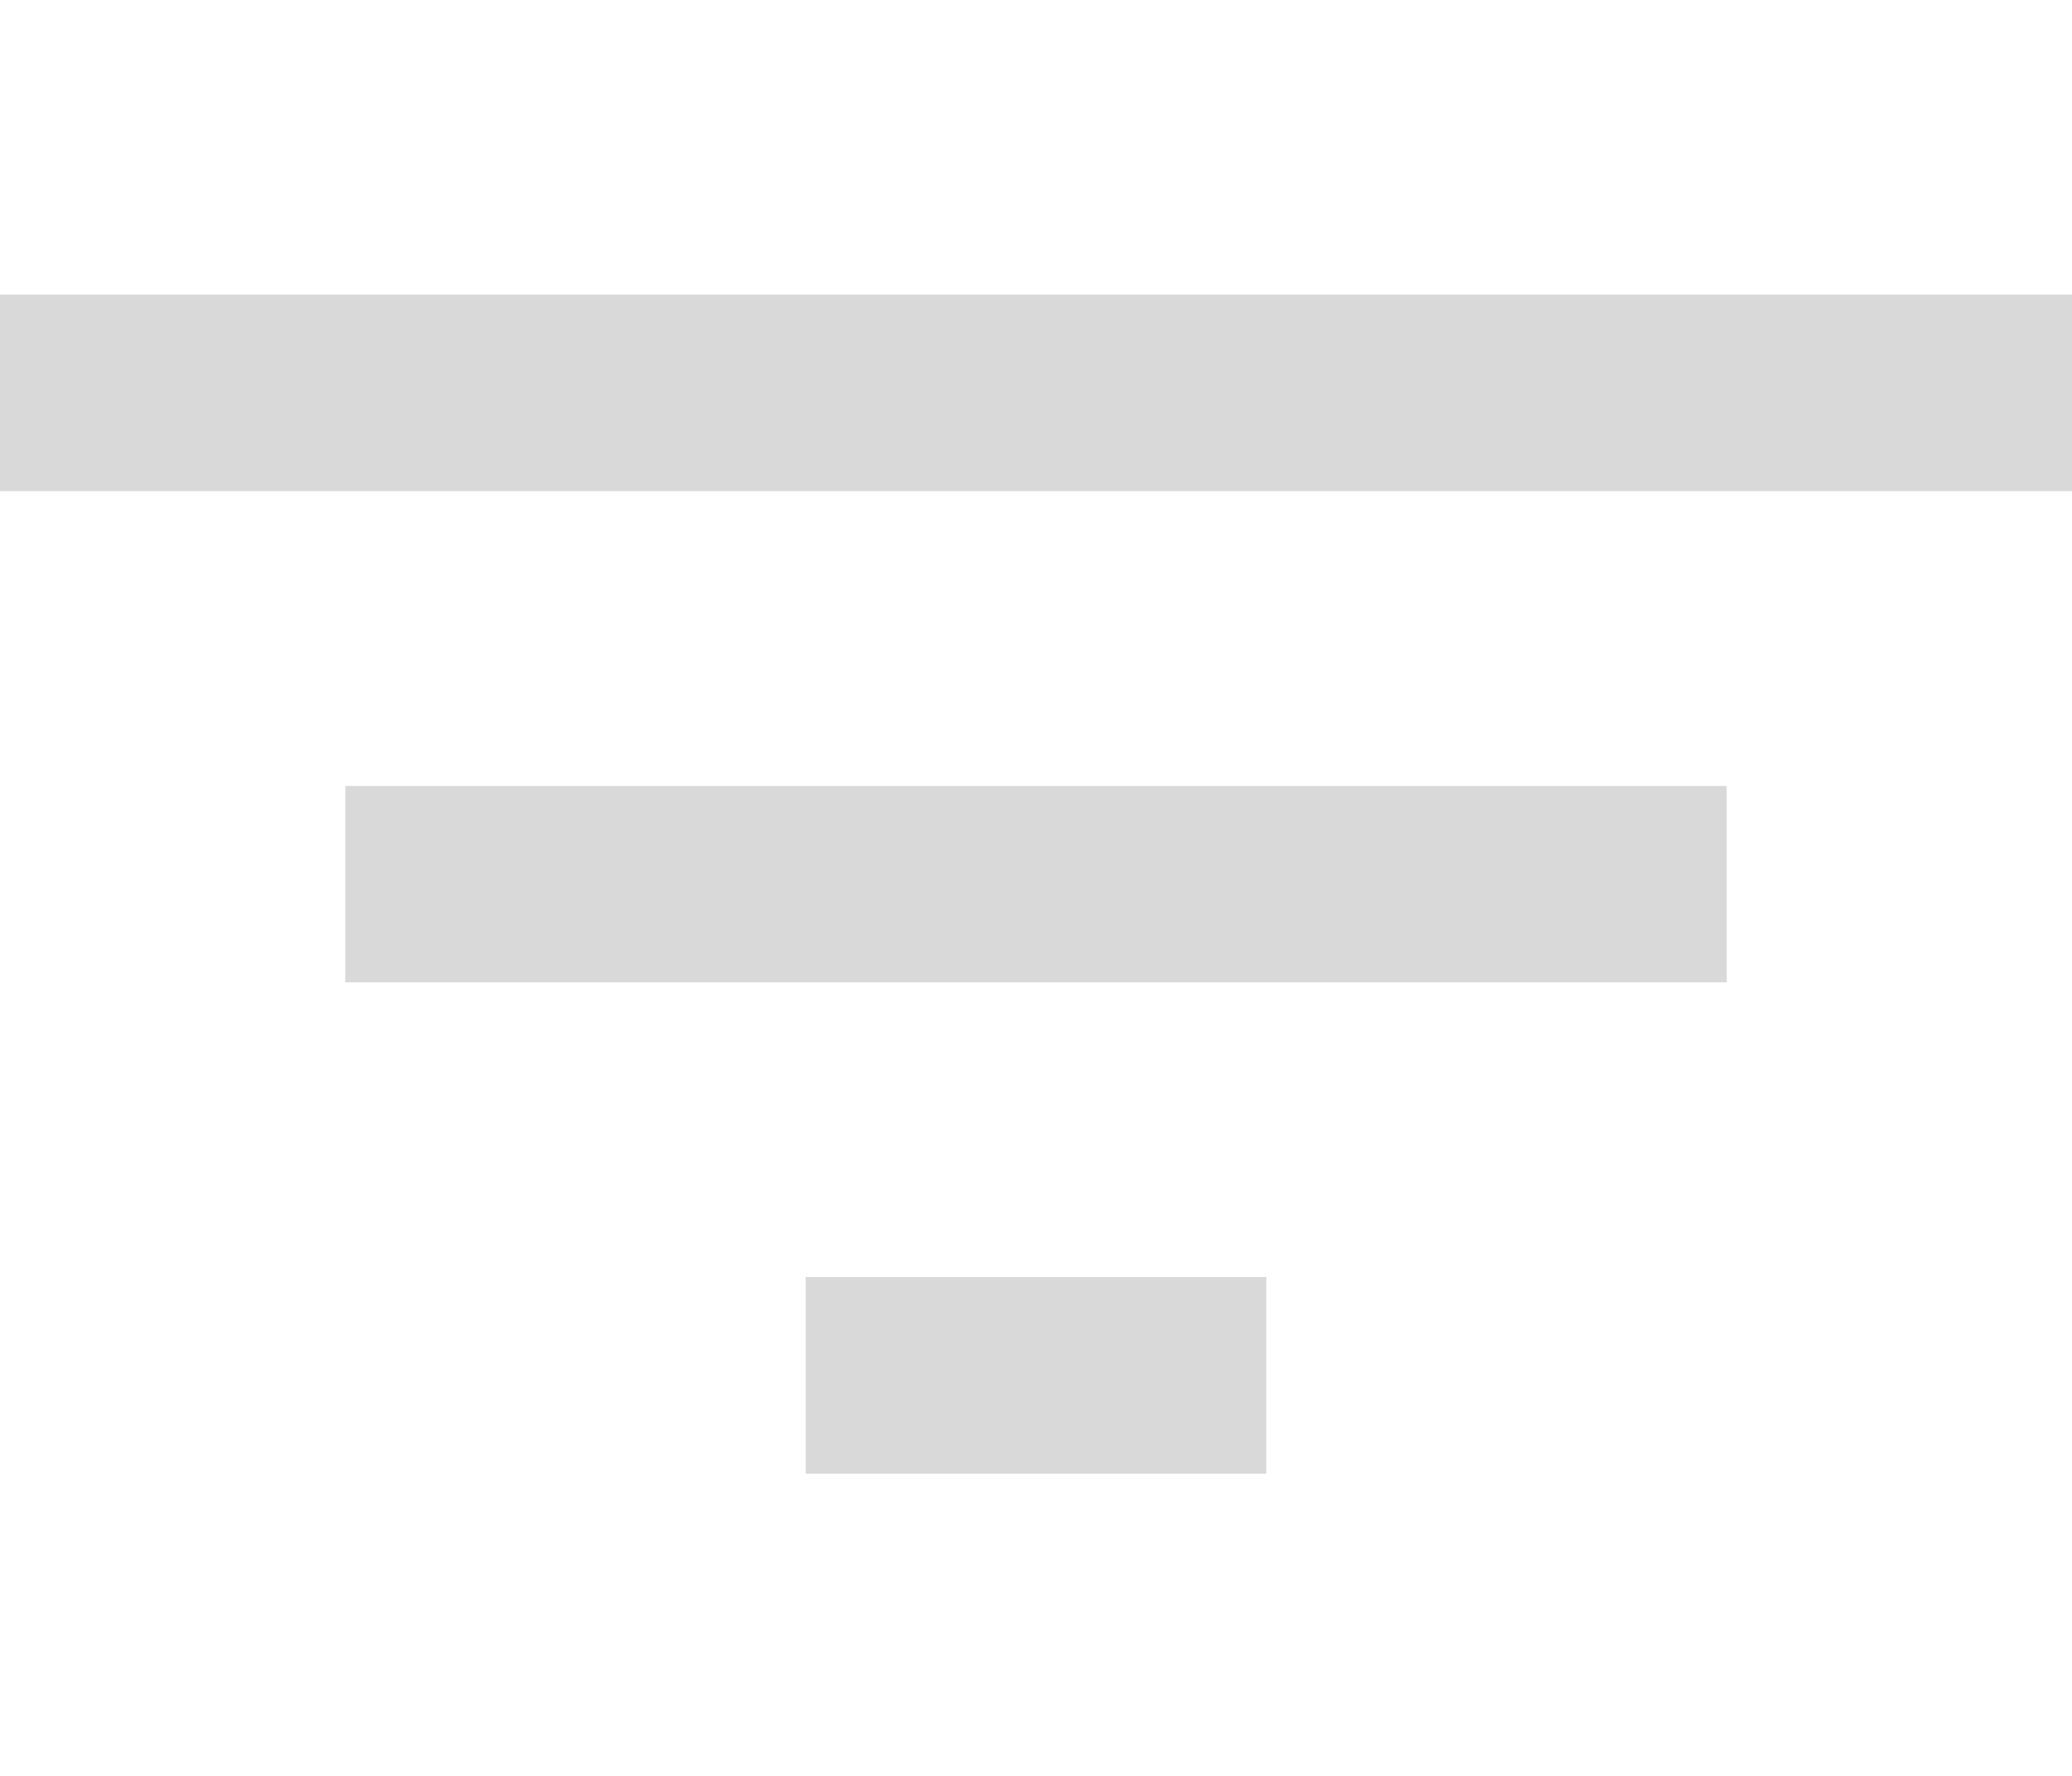 <svg width="14" height="12" viewBox="0 0 14 12" fill="none" xmlns="http://www.w3.org/2000/svg">
<path fill-rule="evenodd" clip-rule="evenodd" d="M2.333 6.638H11.667V5.311H2.333V6.638ZM0 1.991V3.319H14V1.991H0ZM5.444 9.958H8.556V8.63H5.444V9.958Z" fill="#D9D9D9"/>
<mask id="mask0_37_38534" style="mask-type:alpha" maskUnits="userSpaceOnUse" x="0" y="1" width="14" height="9">
<path fill-rule="evenodd" clip-rule="evenodd" d="M2.333 6.638H11.667V5.311H2.333V6.638ZM0 1.991V3.319H14V1.991H0ZM5.444 9.958H8.556V8.63H5.444V9.958Z" fill="#D9D9D9"/>
</mask>
<g mask="url(#mask0_37_38534)">
</g>
</svg>
